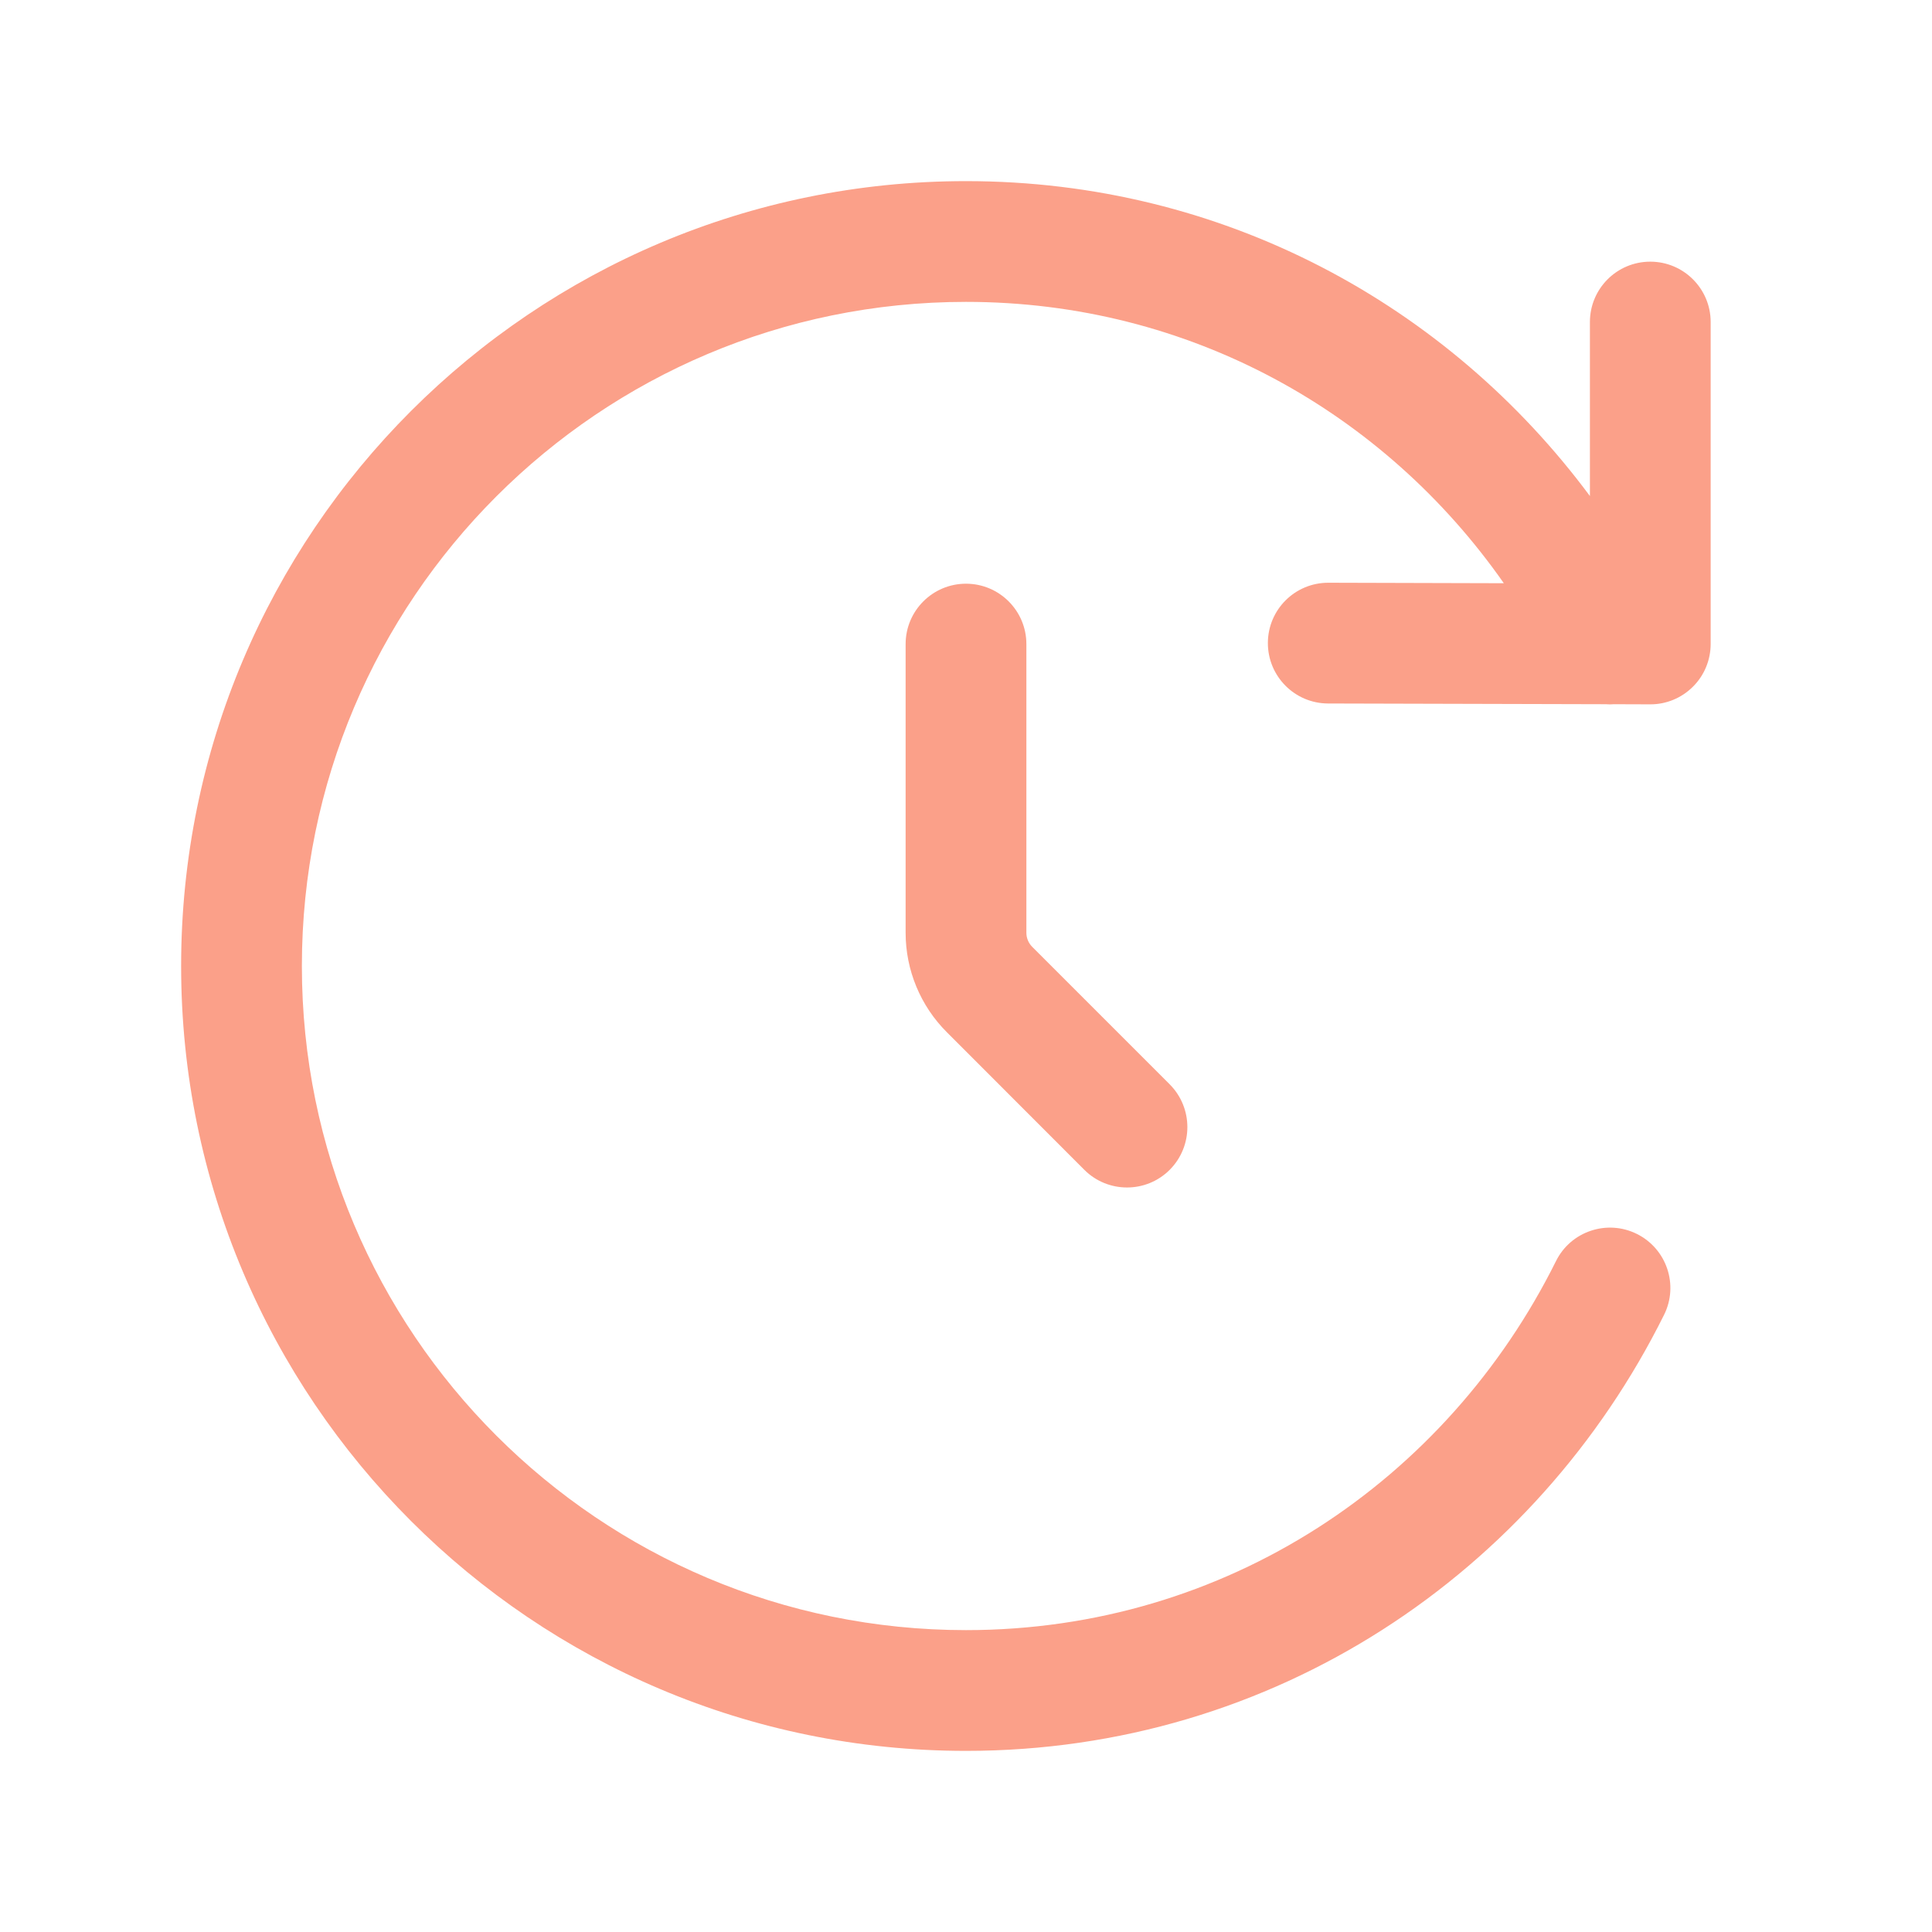 <svg width="16" height="16" viewBox="0 0 16 16" fill="none" xmlns="http://www.w3.org/2000/svg">
<path d="M2.5 8C2.5 4.962 4.962 2.5 8 2.5C9.853 2.5 11.466 3.417 12.454 4.83L11.002 4.826C10.725 4.825 10.501 5.048 10.5 5.324C10.499 5.6 10.722 5.825 10.998 5.826L13.299 5.832C13.321 5.834 13.343 5.834 13.365 5.832L13.665 5.833C13.798 5.834 13.926 5.781 14.02 5.687C14.114 5.594 14.167 5.466 14.167 5.333L14.167 2.667C14.167 2.391 13.943 2.167 13.667 2.167C13.39 2.167 13.167 2.391 13.167 2.667L13.167 4.108C11.993 2.527 10.134 1.5 8 1.5C4.41 1.5 1.5 4.41 1.5 8C1.5 11.59 4.41 14.5 8 14.5C10.557 14.5 12.72 13.024 13.781 10.889C13.904 10.642 13.803 10.342 13.556 10.219C13.309 10.096 13.008 10.197 12.886 10.444C11.983 12.26 10.155 13.5 8 13.5C4.962 13.5 2.5 11.038 2.5 8Z" fill="#FBA089"/>
<path fill-rule="evenodd" clip-rule="evenodd" d="M8 4.834C8.276 4.834 8.5 5.058 8.5 5.334V7.725C8.5 7.769 8.518 7.811 8.549 7.842L9.687 8.98C9.882 9.176 9.882 9.492 9.687 9.688C9.492 9.883 9.175 9.883 8.98 9.688L7.842 8.549C7.623 8.331 7.5 8.034 7.5 7.725V5.334C7.5 5.058 7.724 4.834 8 4.834Z" fill="#FBA089"/>
</svg>
